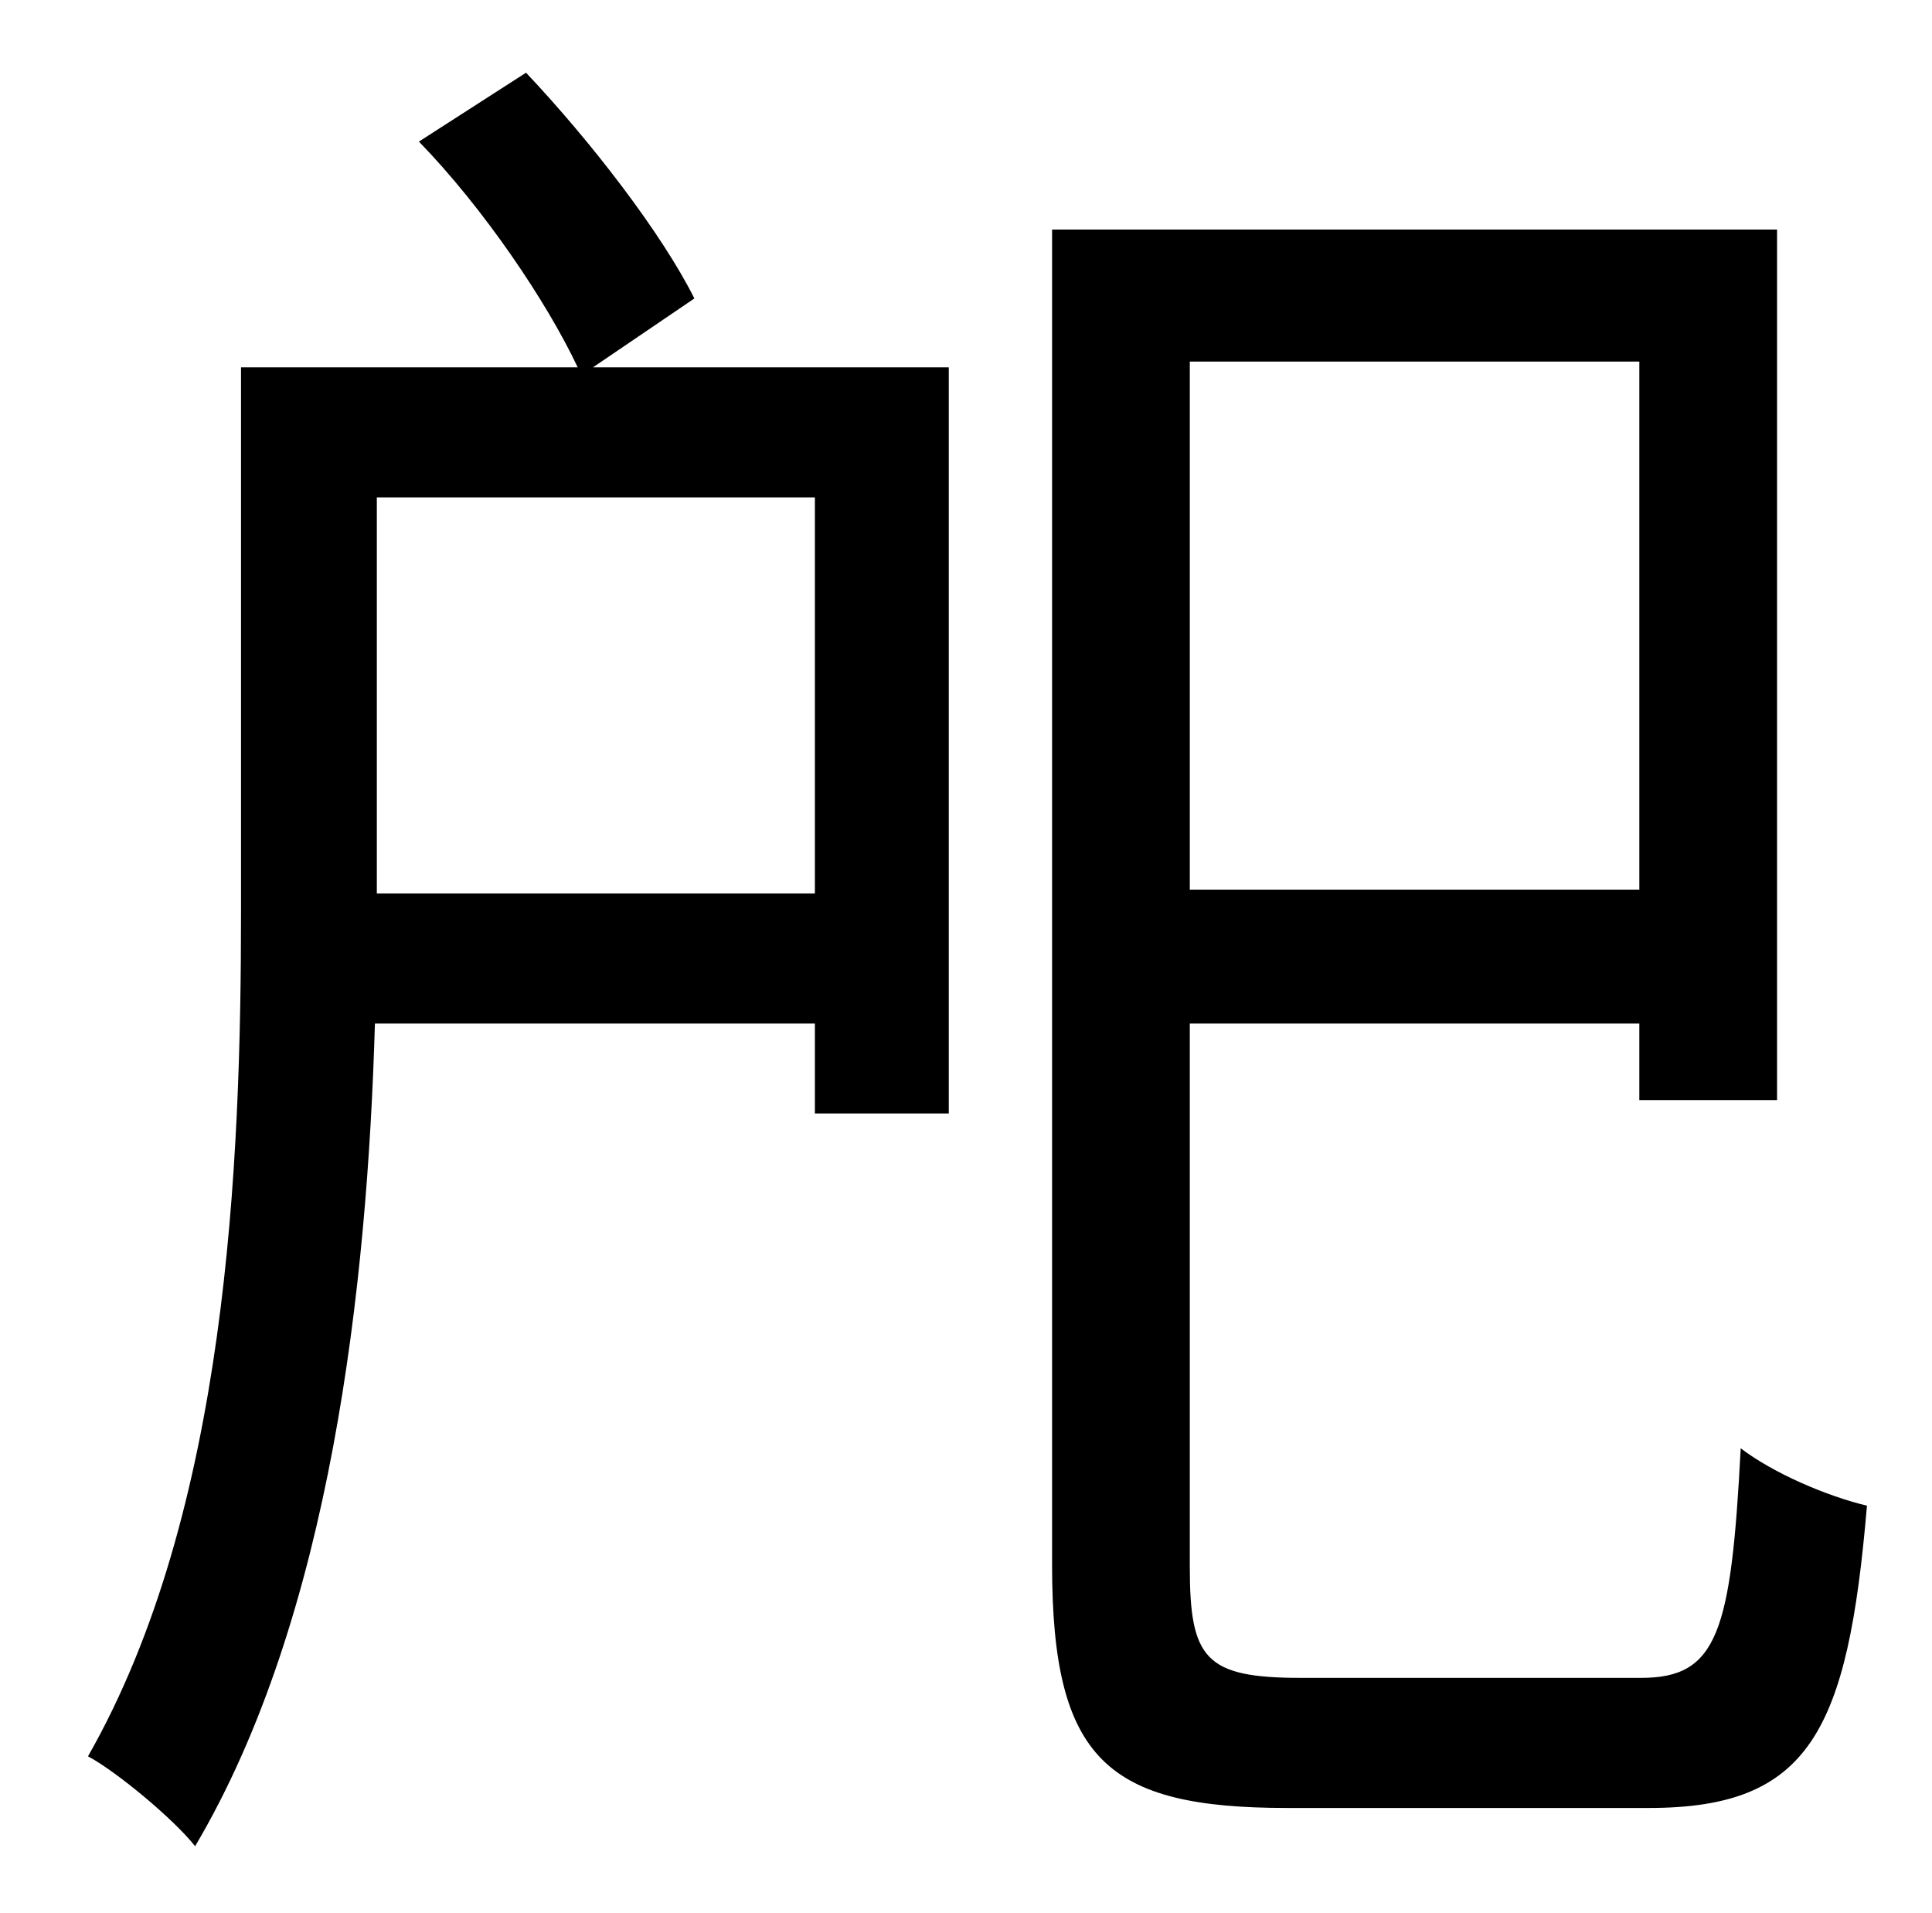 <?xml version="1.0" standalone="no"?>
<!DOCTYPE svg PUBLIC "-//W3C//DTD SVG 1.1//EN" "http://www.w3.org/Graphics/SVG/1.1/DTD/svg11.dtd" >
<svg xmlns="http://www.w3.org/2000/svg" xmlns:xlink="http://www.w3.org/1999/xlink" version="1.1" viewBox="-10 0 1010 1000">
   <path fill="currentColor"
d="M416 467v-207h-229v207h229zM353 156l-53 36h186v390h-70v-47h-230c-4 137 -23 310 -94 430c-11 -14 -41 -39 -56 -47c73 -128 80 -310 80 -442v-284h176c-16 -34 -49 -83 -83 -118l56 -36c34 36 71 84 88 118zM847 189h-235v276h235v-276zM670 877h178
c40 0 47 -24 52 -120c17 13 45 25 66 30c-10 118 -30 158 -114 158h-189c-94 0 -123 -25 -123 -127v-698h379v455h-72v-40h-235v284c0 48 8 58 58 58z" />
</svg>
